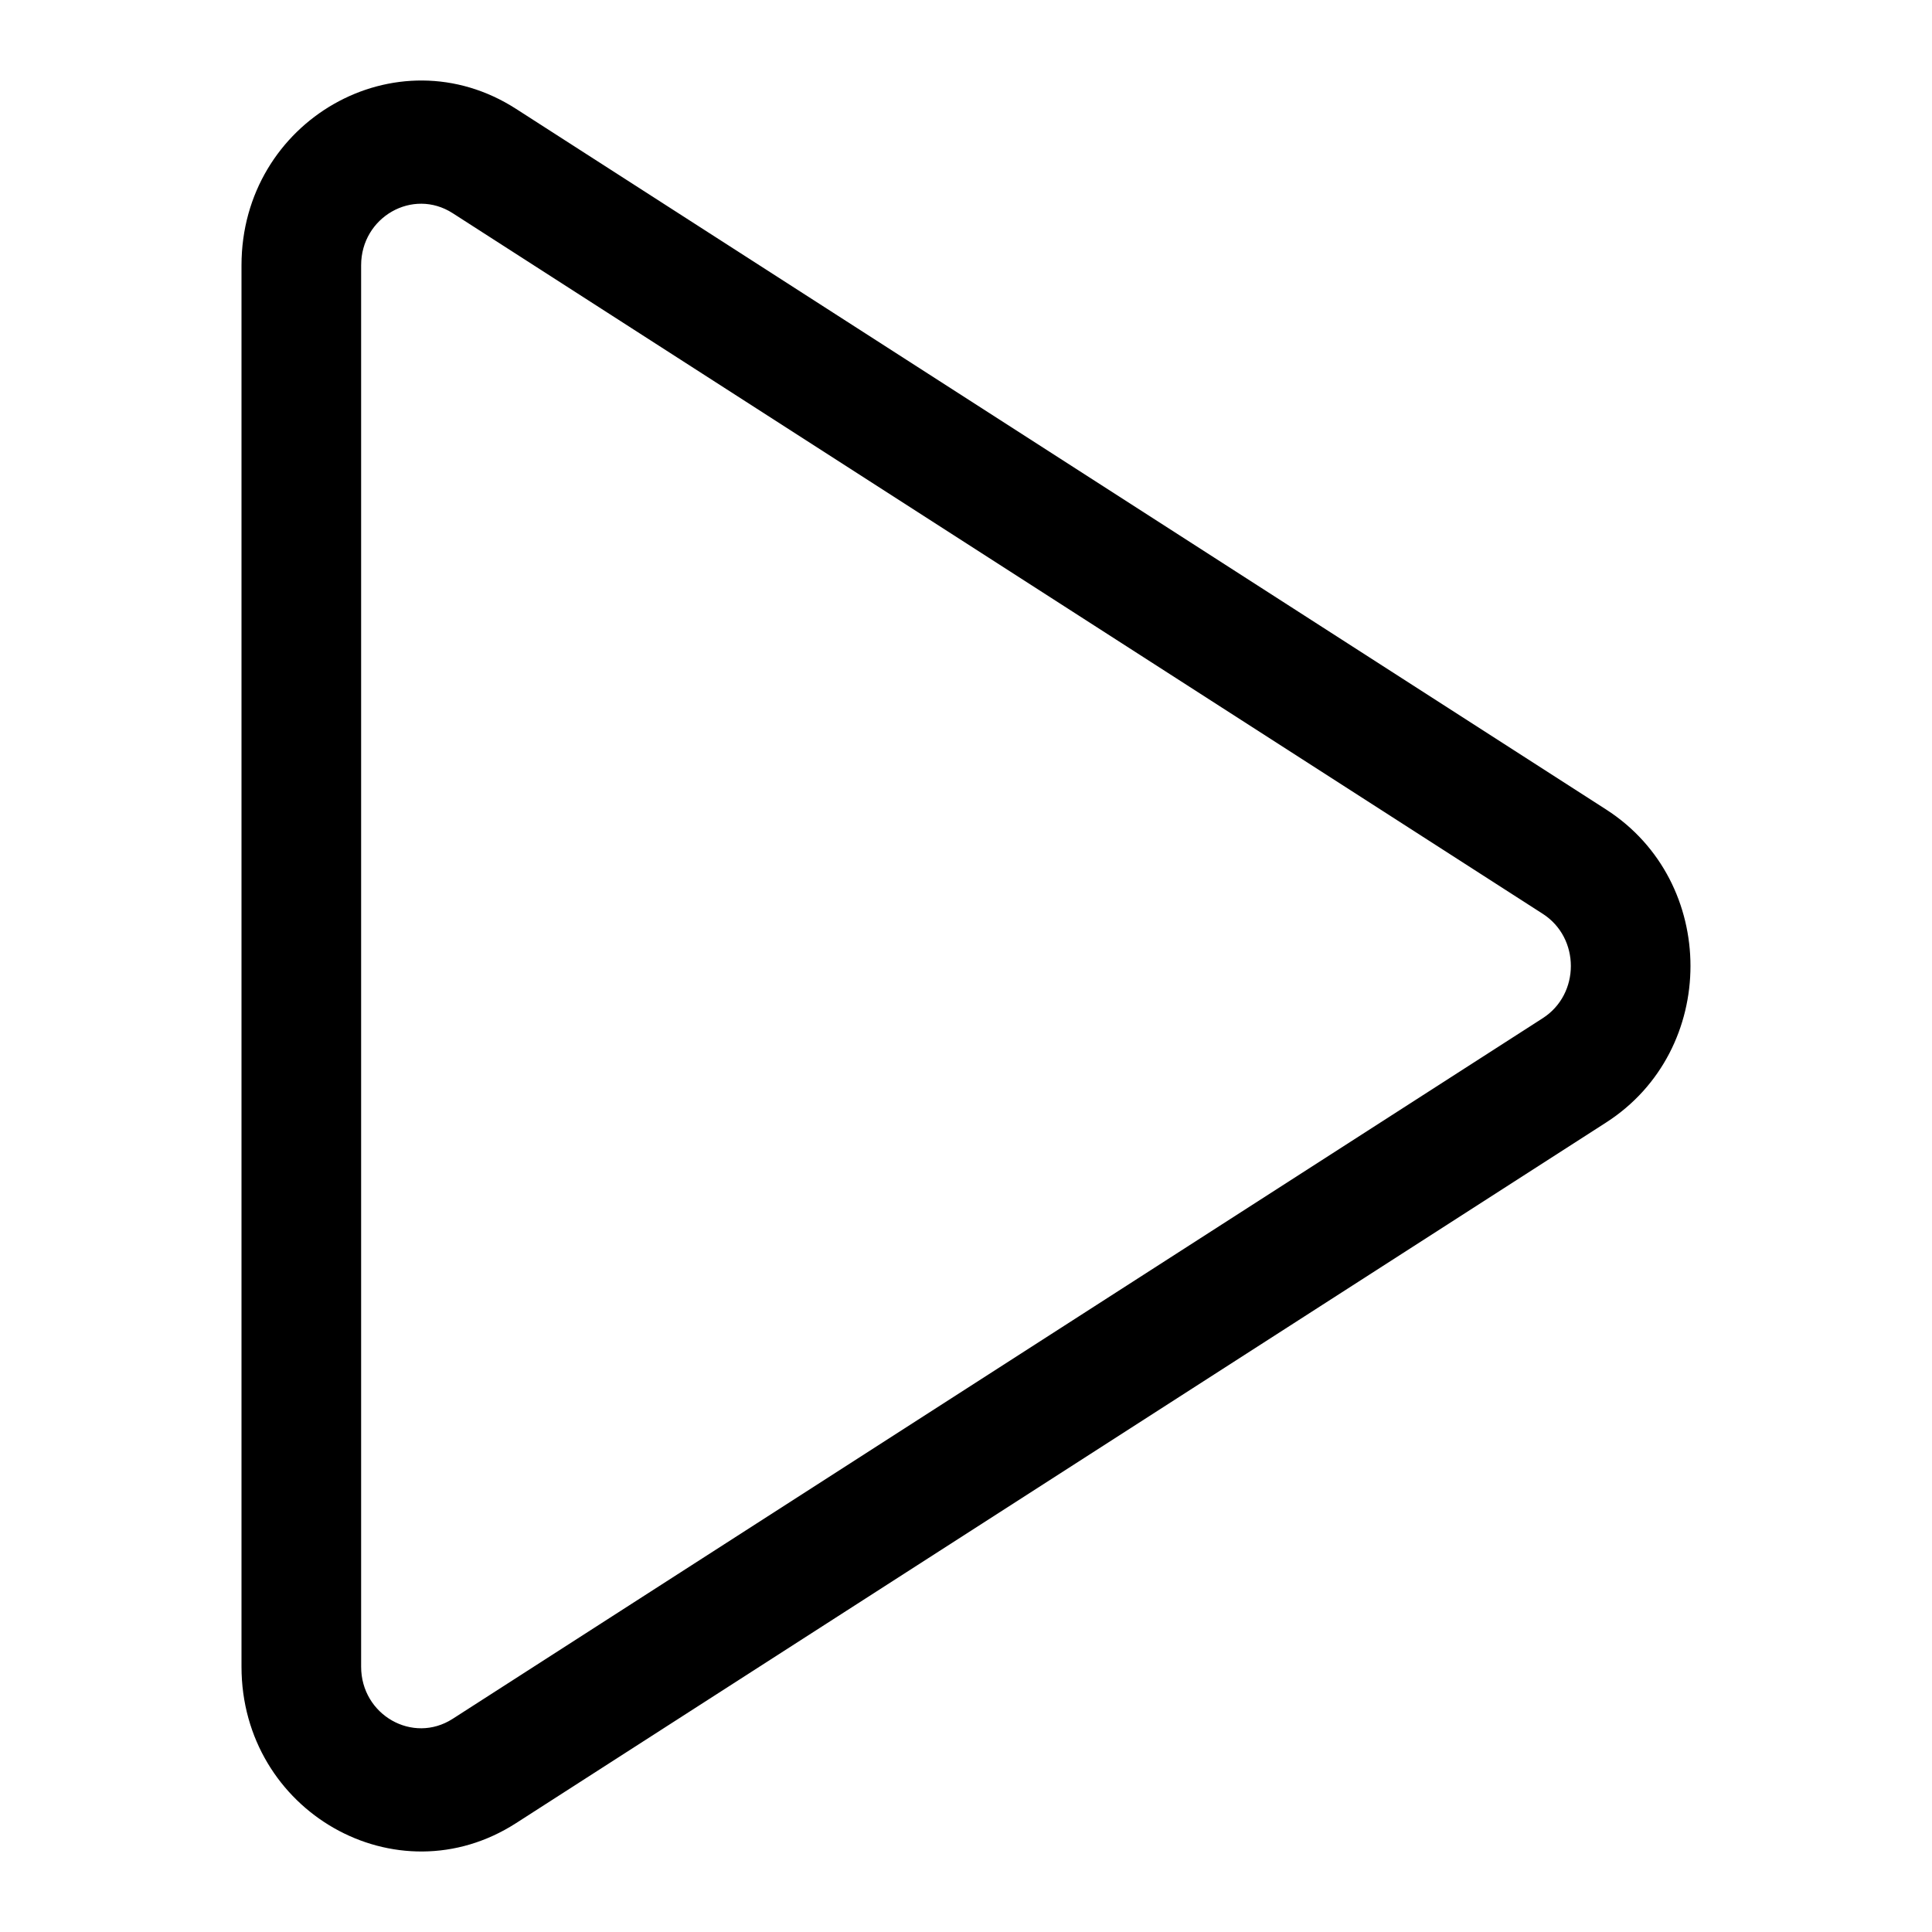 <svg xmlns="http://www.w3.org/2000/svg" viewBox="0 0 24 24"><path fill="currentColor" fill-rule="evenodd" d="M3 3.296C3 1.496 4.926 0.398 6.41 1.352L19.952 10.056C21.349 10.954 21.349 13.046 19.952 13.944L6.41 22.648C4.926 23.602 3 22.504 3 20.704V3.296ZM5.623 2.648C5.128 2.33 4.486 2.696 4.486 3.296V20.704C4.486 21.304 5.128 21.67 5.623 21.352L19.165 12.648C19.63 12.349 19.63 11.651 19.165 11.352L5.623 2.648Z" clip-rule="evenodd"/></svg>